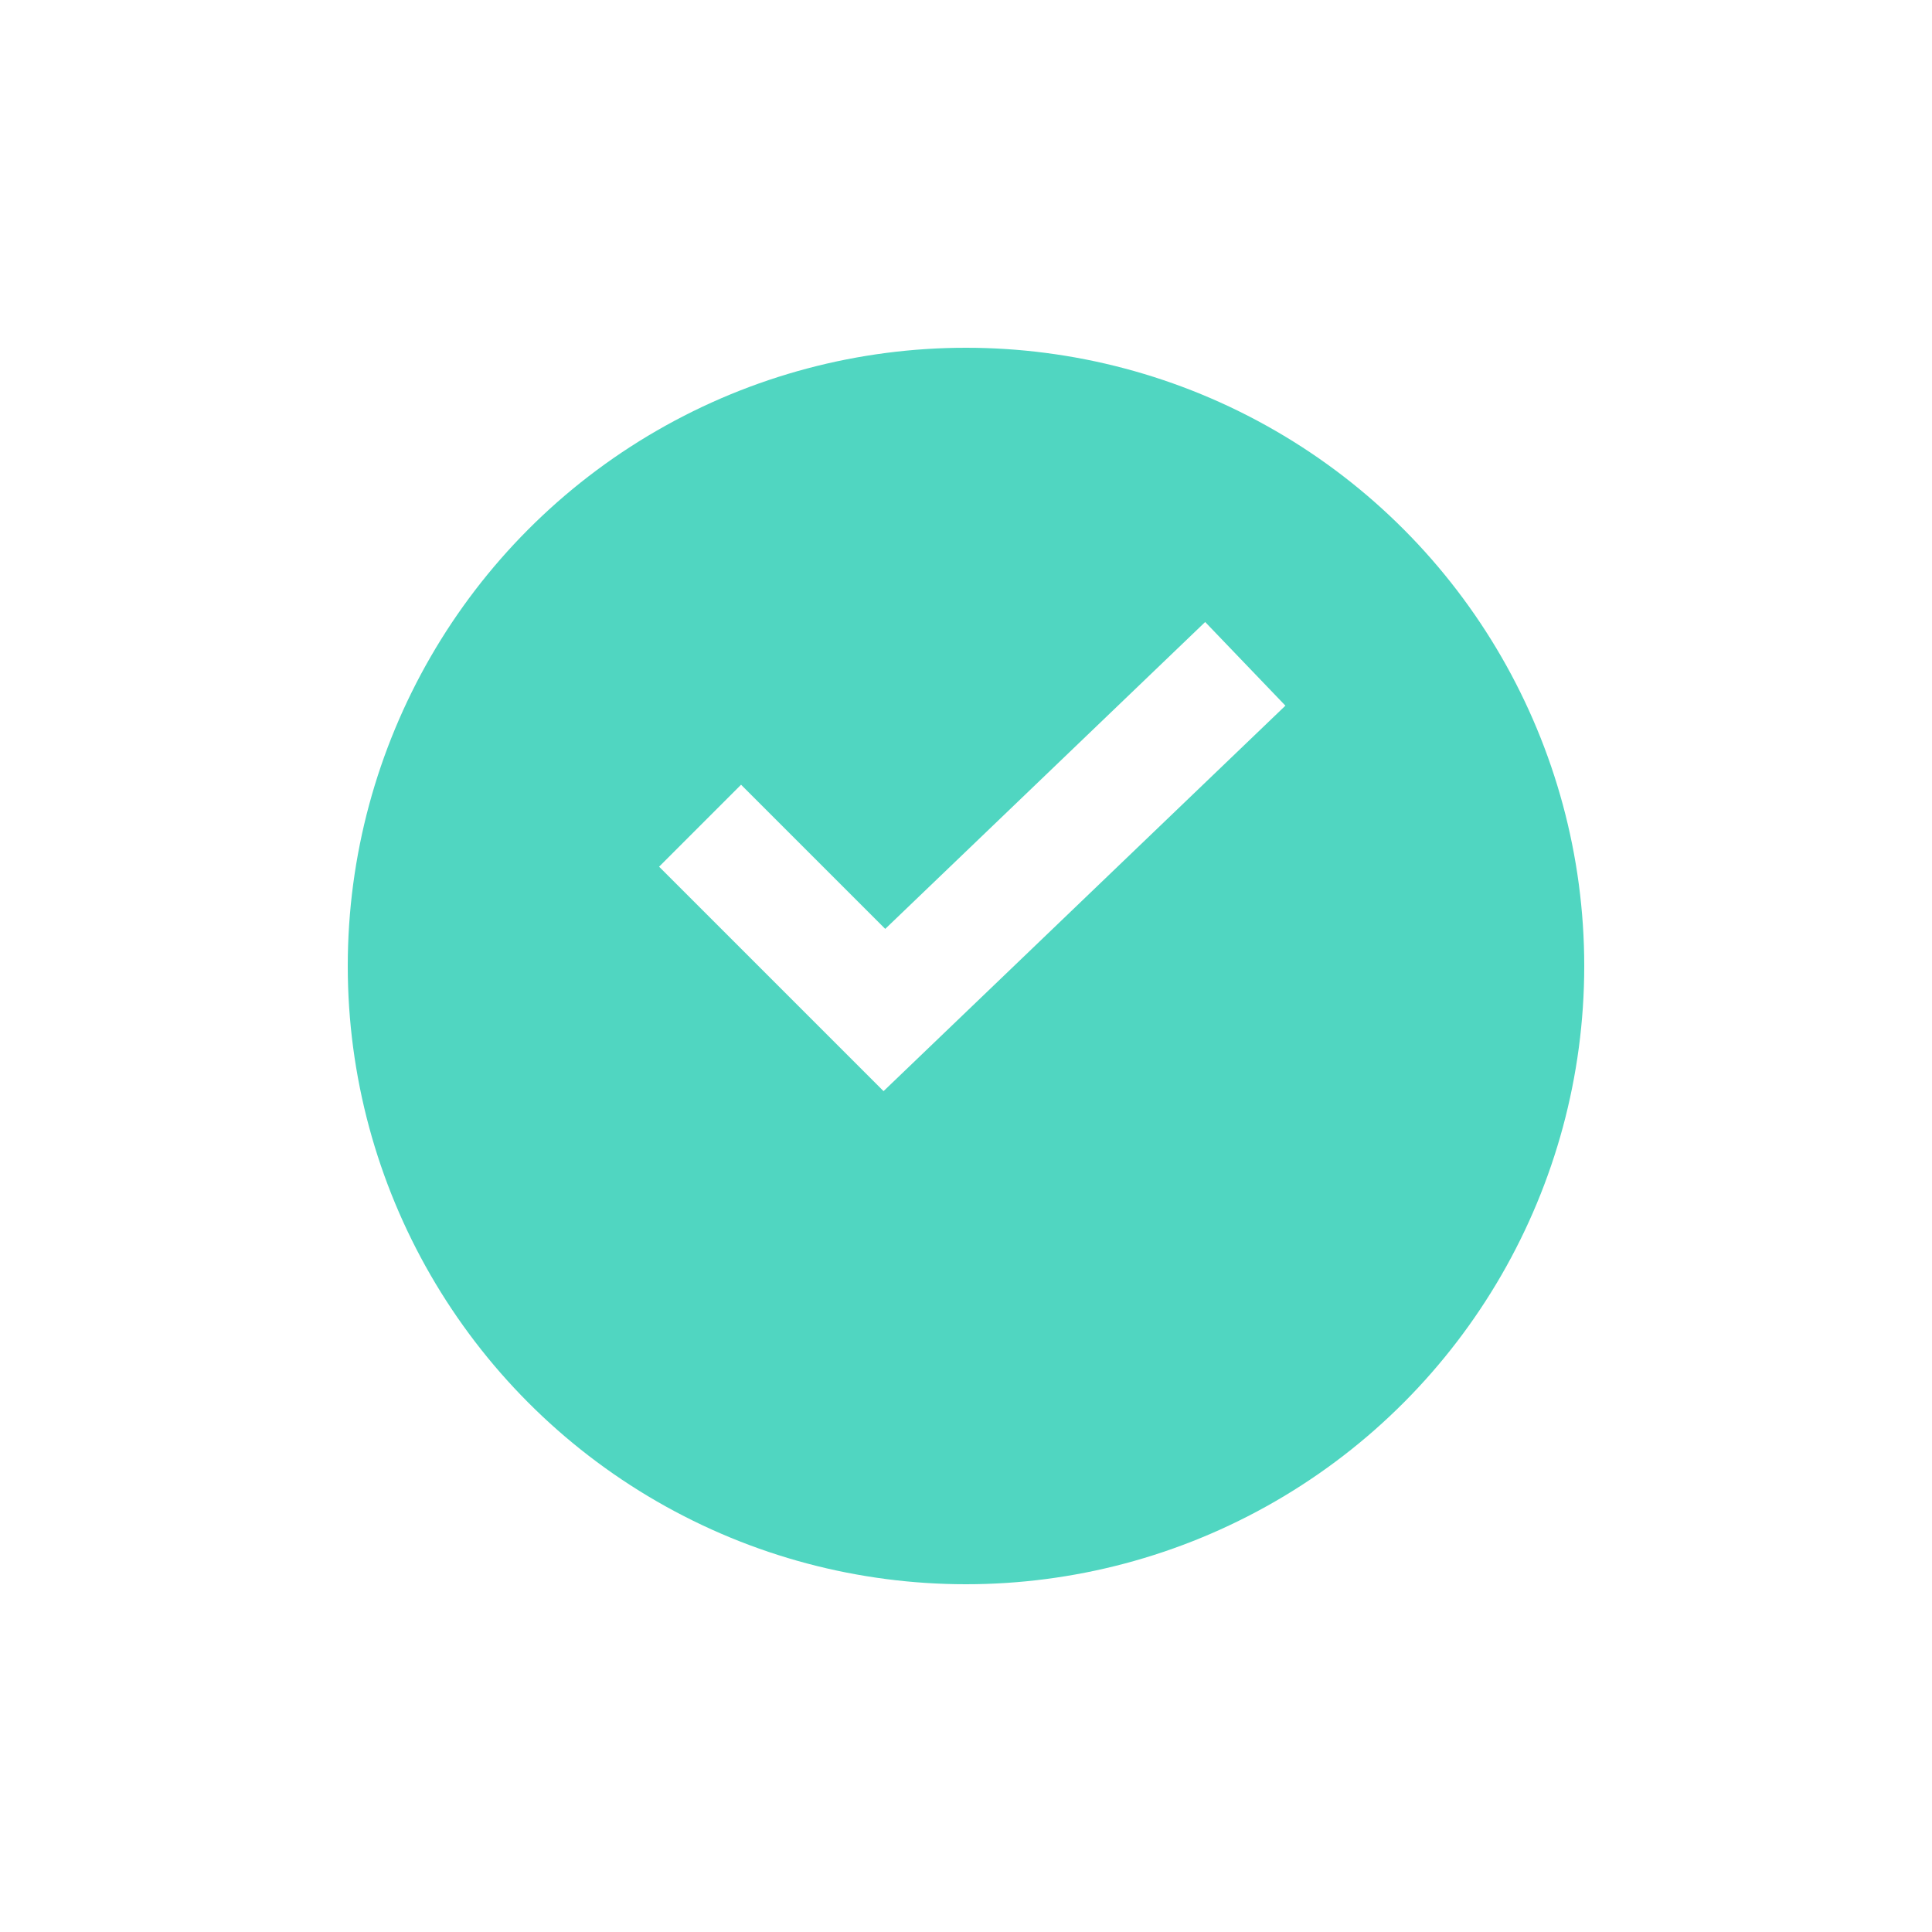 <svg xmlns="http://www.w3.org/2000/svg" xmlns:xlink="http://www.w3.org/1999/xlink" width="50" height="50" viewBox="0 0 50 50">
  <defs>
    <filter id="Elipse_18" x="0" y="0" width="50" height="50" filterUnits="userSpaceOnUse">
      <feOffset dy="3" input="SourceAlpha"/>
      <feGaussianBlur stdDeviation="3" result="blur"/>
      <feFlood flood-opacity="0.161"/>
      <feComposite operator="in" in2="blur"/>
      <feComposite in="SourceGraphic"/>
    </filter>
  </defs>
  <g id="Good" transform="translate(9 6)">
    <g transform="matrix(1, 0, 0, 1, -9, -6)" filter="url(#Elipse_18)">
      <circle id="Elipse_18-2" data-name="Elipse 18" cx="16" cy="16" r="16" transform="translate(9 6)" fill="#50d6c1"/>
    </g>
    <path id="Trazado_1120" data-name="Trazado 1120" d="M2490.118,12107.369l4.77,4.77,9.34-8.959" transform="translate(-2481 -12092)" fill="none" stroke="#fff" stroke-width="3"/>
  </g>
</svg>
